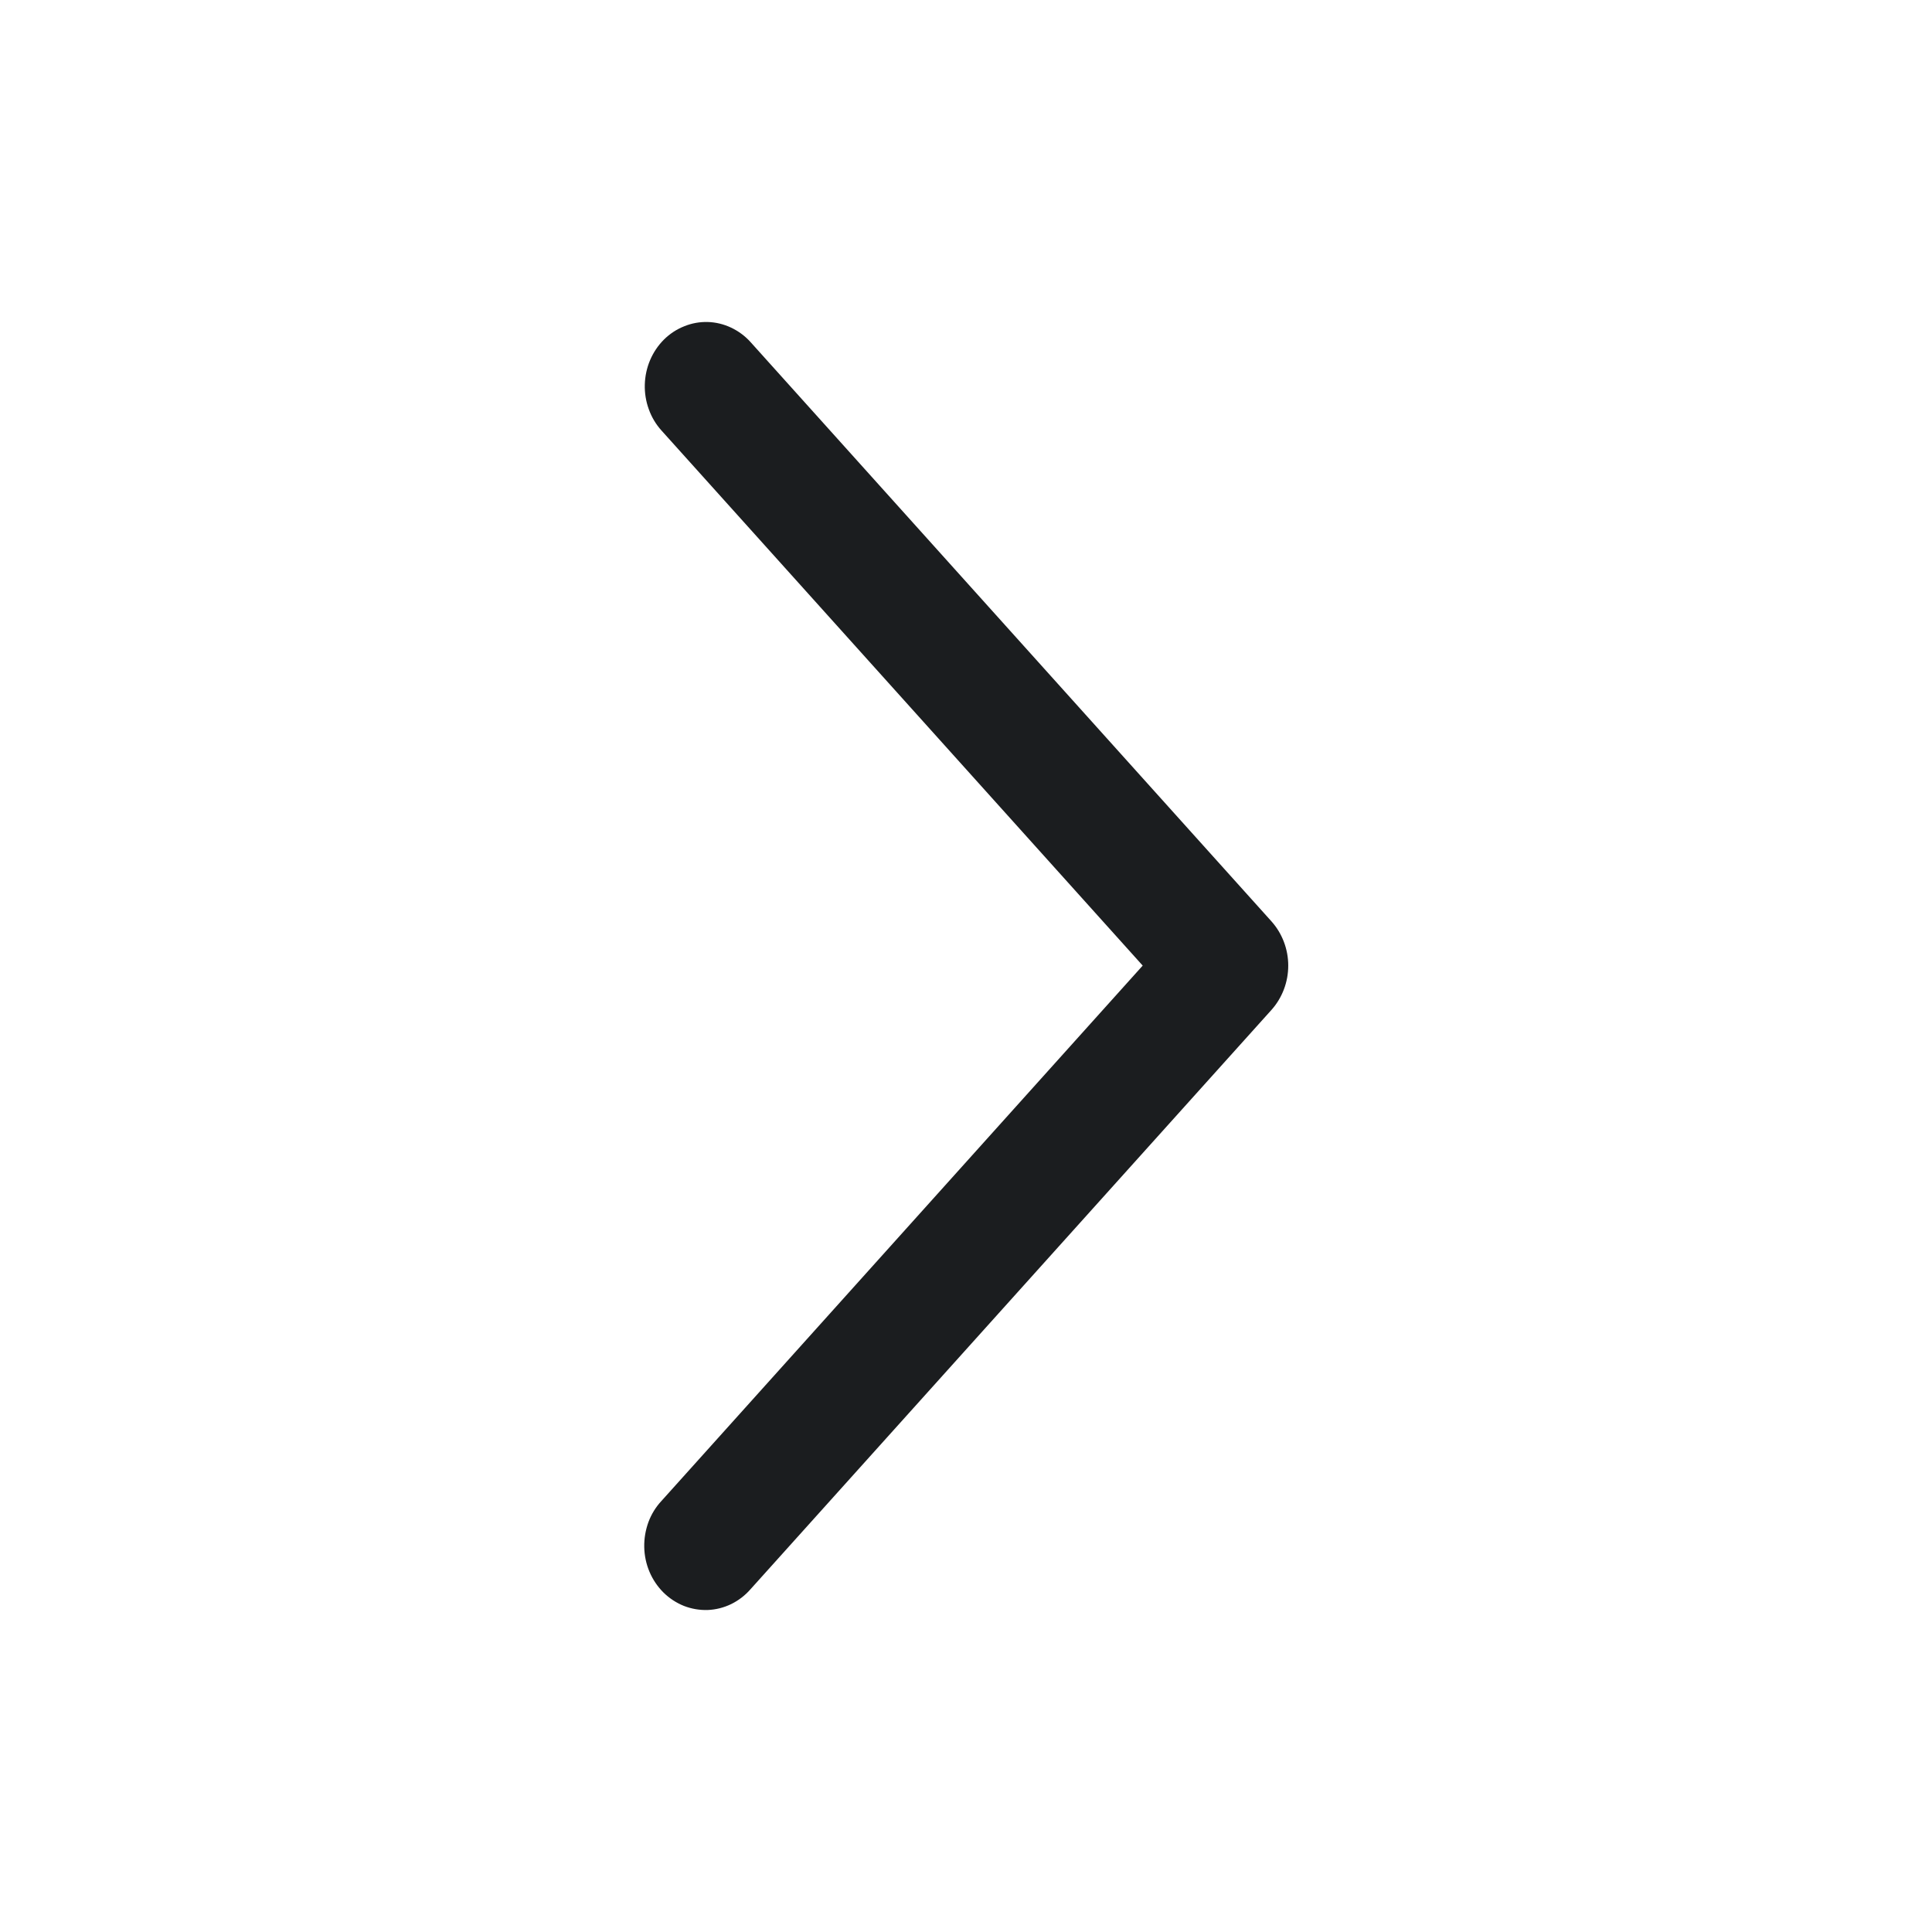 <svg width="24" height="24" viewBox="0 0 24 24" fill="none" xmlns="http://www.w3.org/2000/svg">
<g id="arrow">
<path id="Vector" d="M8.218 5.349C8.149 5.273 8.095 5.183 8.06 5.085C8.024 4.987 8.007 4.882 8.01 4.777C8.013 4.672 8.035 4.569 8.076 4.473C8.117 4.377 8.175 4.291 8.248 4.218C8.321 4.146 8.406 4.09 8.5 4.053C8.593 4.015 8.693 3.997 8.793 4C8.893 4.003 8.991 4.027 9.082 4.07C9.173 4.113 9.256 4.174 9.324 4.25L15.795 11.446C15.928 11.595 16.003 11.791 16.003 11.995C16.003 12.2 15.928 12.396 15.795 12.545L9.324 19.741C9.256 19.819 9.174 19.882 9.082 19.927C8.991 19.971 8.892 19.996 8.791 20C8.69 20.003 8.59 19.986 8.495 19.949C8.401 19.911 8.315 19.855 8.241 19.782C8.168 19.709 8.109 19.622 8.068 19.525C8.027 19.428 8.005 19.324 8.003 19.218C8.001 19.112 8.019 19.007 8.055 18.908C8.092 18.809 8.147 18.72 8.218 18.644L14.195 11.995L8.218 5.349Z" fill="#1B1D1F"/>
</g>
</svg>
